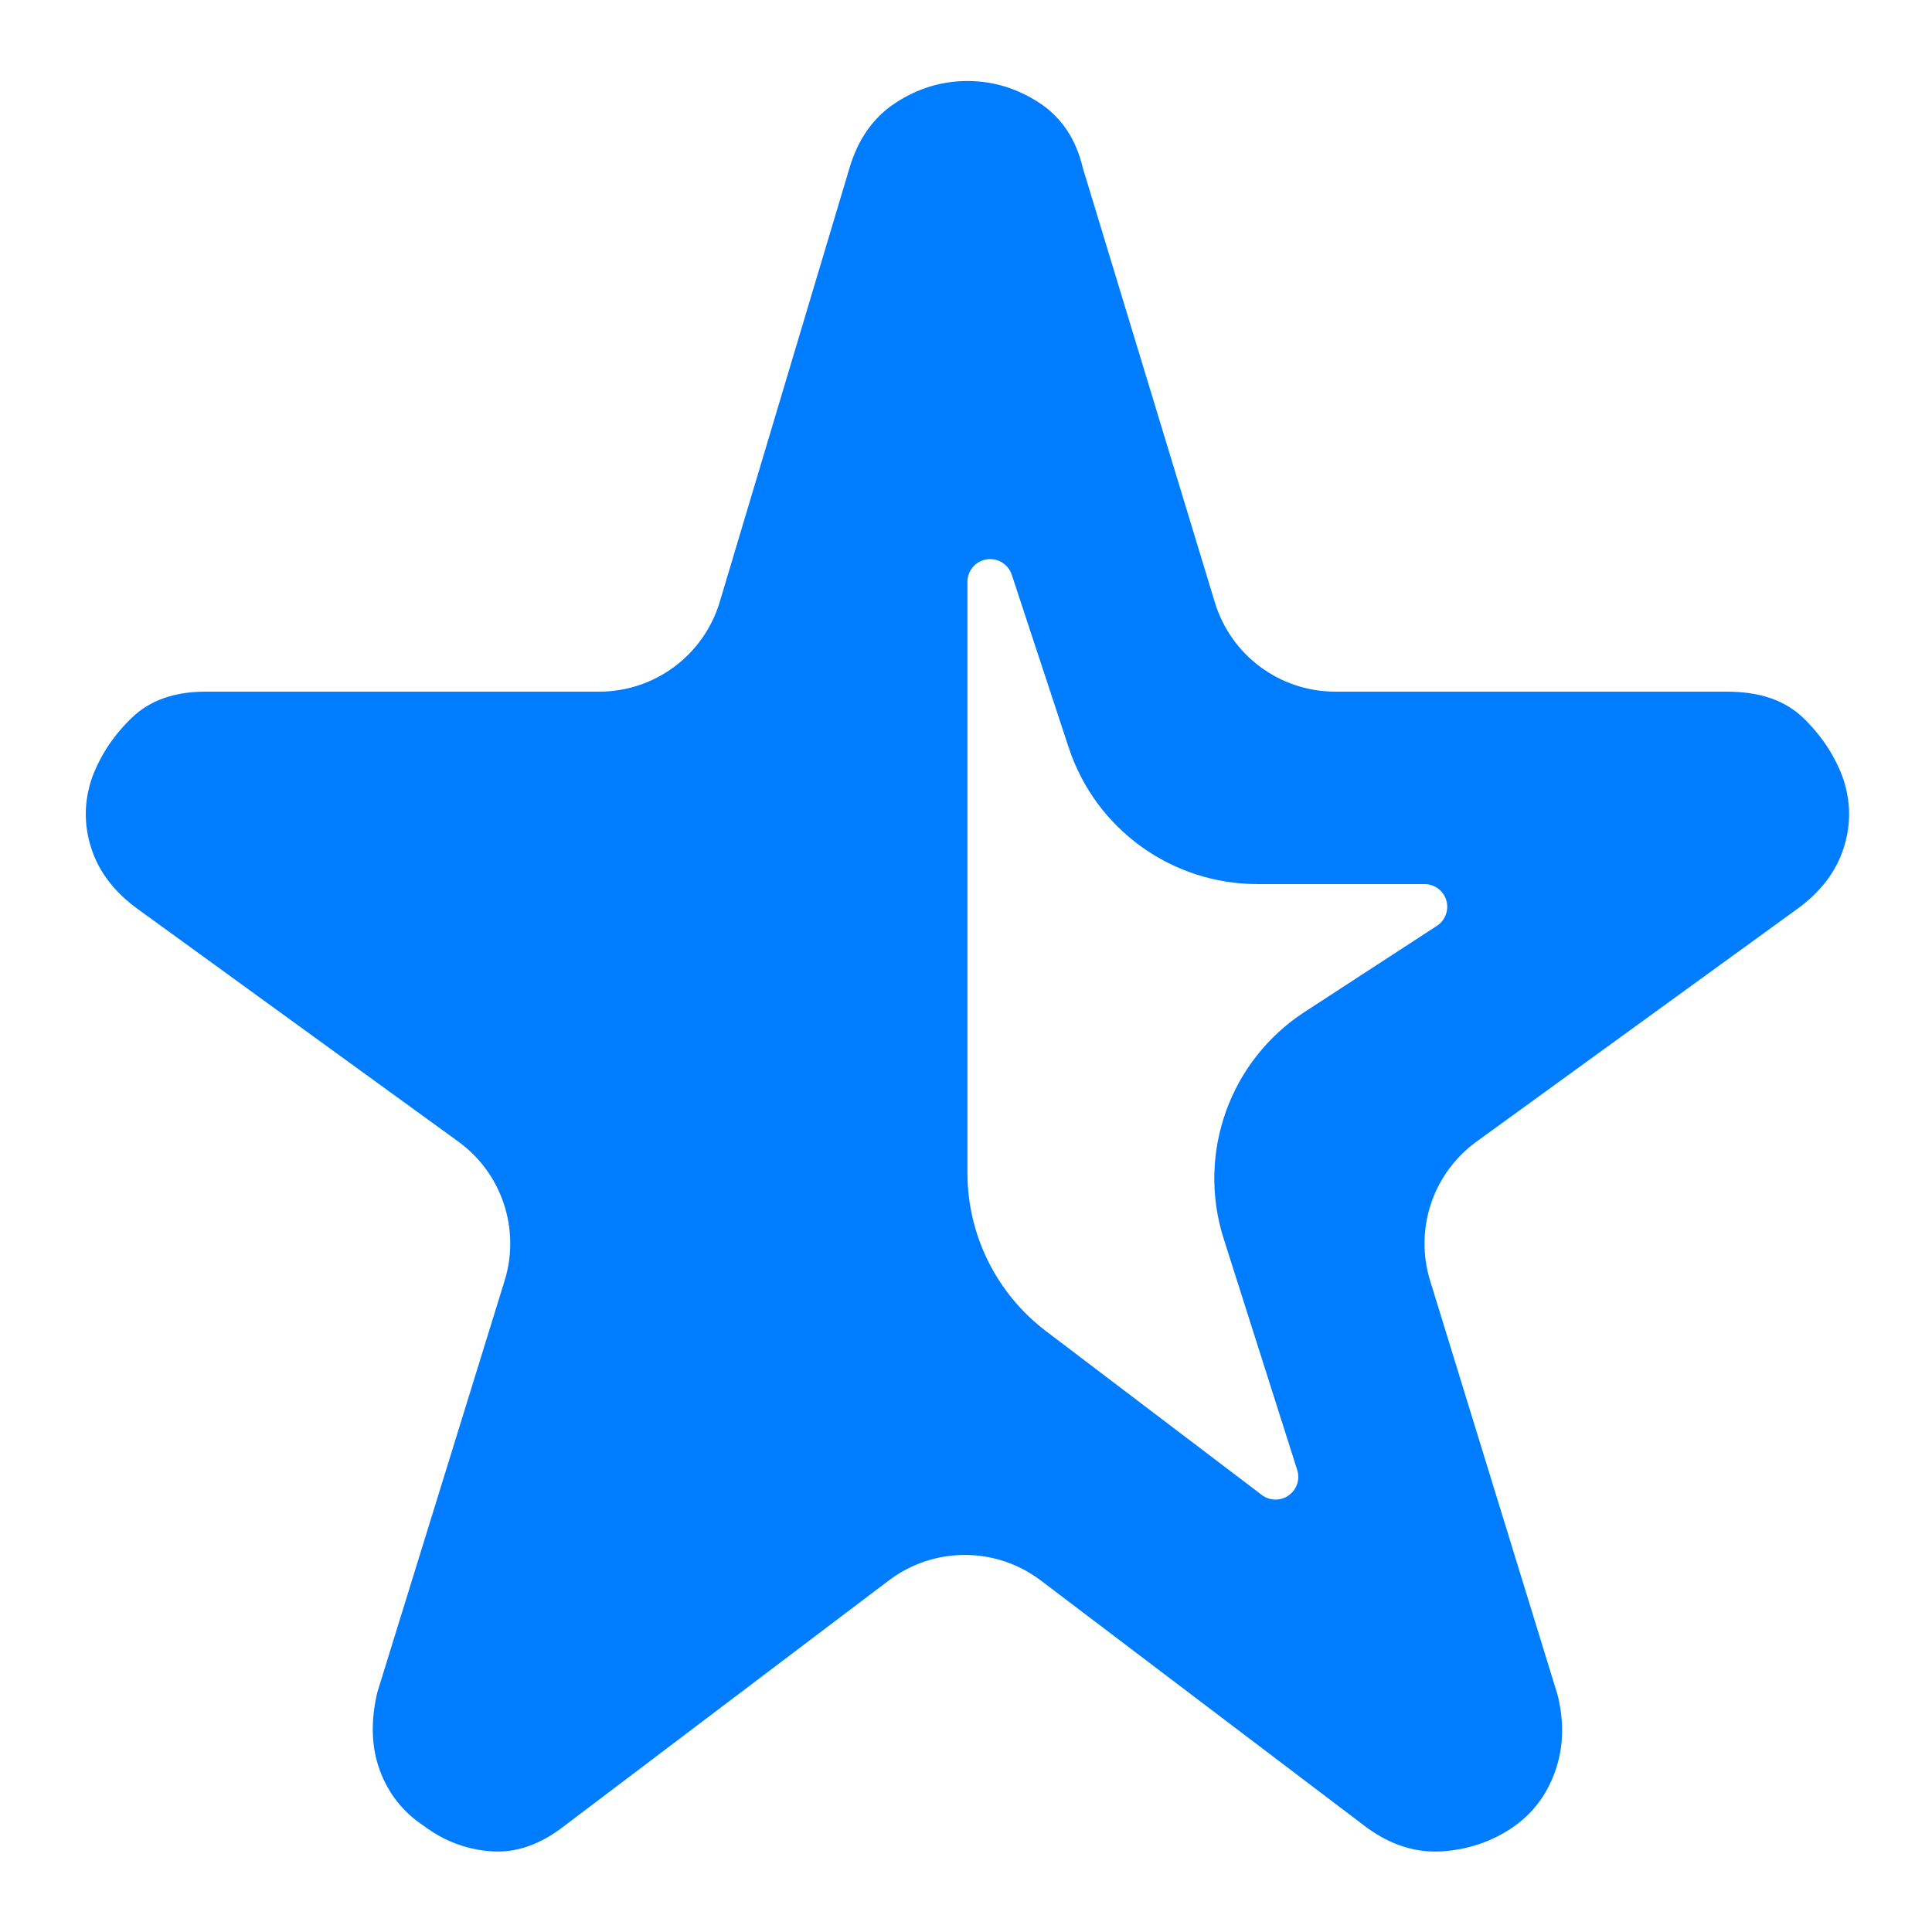 <svg clip-rule="evenodd" fill-rule="evenodd" stroke-linejoin="round" stroke-miterlimit="2" viewBox="0 0 250 250" xmlns="http://www.w3.org/2000/svg"><path fill="rgb(0, 125, 255)" d="m351.471-309.647c-1.17 3.681.179 7.695 3.334 9.922s7.39 2.154 10.466-.181c22.863-17.357 58.611-44.493 84.124-63.861 19.281-14.637 30.605-37.45 30.605-61.657 0-57.144 0-164.811 0-230.378 0-4.351-3.159-8.058-7.455-8.747-4.296-.69-8.457 1.842-9.818 5.975-7.031 21.339-15.147 45.972-22.203 67.388-10.458 31.74-40.104 53.186-73.522 53.186-22.09 0-46.57 0-65.148 0-3.922 0-7.377 2.579-8.493 6.339-1.115 3.76.374 7.806 3.661 9.945 14.739 9.592 33.903 22.064 51.57 33.561 29.189 18.996 42.099 55.145 31.548 88.334-9.626 30.277-21.056 66.229-28.669 90.174zm159.154 43.055c-17.522-13.253-41.719-13.241-59.227.03-45.494 34.482-127.398 96.562-127.398 96.562-9.333 6.667-19 9.667-29 9s-19-3.667-27-9-13.667-12.667-17-22-3.667-19.333-1-30c0 0 32.527-105.712 49.682-161.468 6.171-20.054-1.096-41.813-18.08-54.134-44.241-32.097-124.602-90.398-124.602-90.398-9.333-6.667-15.5-14.667-18.5-24s-2.833-18.667.5-28c3.333-8.667 8.5-16.333 15.5-23s16.833-10 29.5-10h152.637c21.599 0 40.656-14.126 46.937-34.792 17.704-58.252 51.426-169.208 51.426-169.208 2.667-11.333 8.333-19.833 17-25.5s18-8.5 28-8.5 19.333 2.833 28 8.5 14.667 14.167 18 25.5c0 0 33.098 110.688 50.534 168.997 6.211 20.772 25.32 35.003 47 35.003h153.466c12 0 21.5 3.333 28.5 10s12.167 14.333 15.5 23c3.333 9.333 3.5 18.667.5 28s-9.167 17.333-18.5 24c0 0-80.308 58.263-124.559 90.366-17.005 12.337-24.266 34.132-18.059 54.203 17.173 55.524 49.618 160.431 49.618 160.431 2.667 11.333 2.333 21.5-1 30.5s-9 16.167-17 21.5c-8 6-16.833 9.333-26.5 10s-19.167-2.667-28.5-10c0 0-81.13-61.368-126.375-95.592z" fill-rule="nonzero" transform="matrix(-.332 0 0 .332 284.546 293.015)"/></svg>